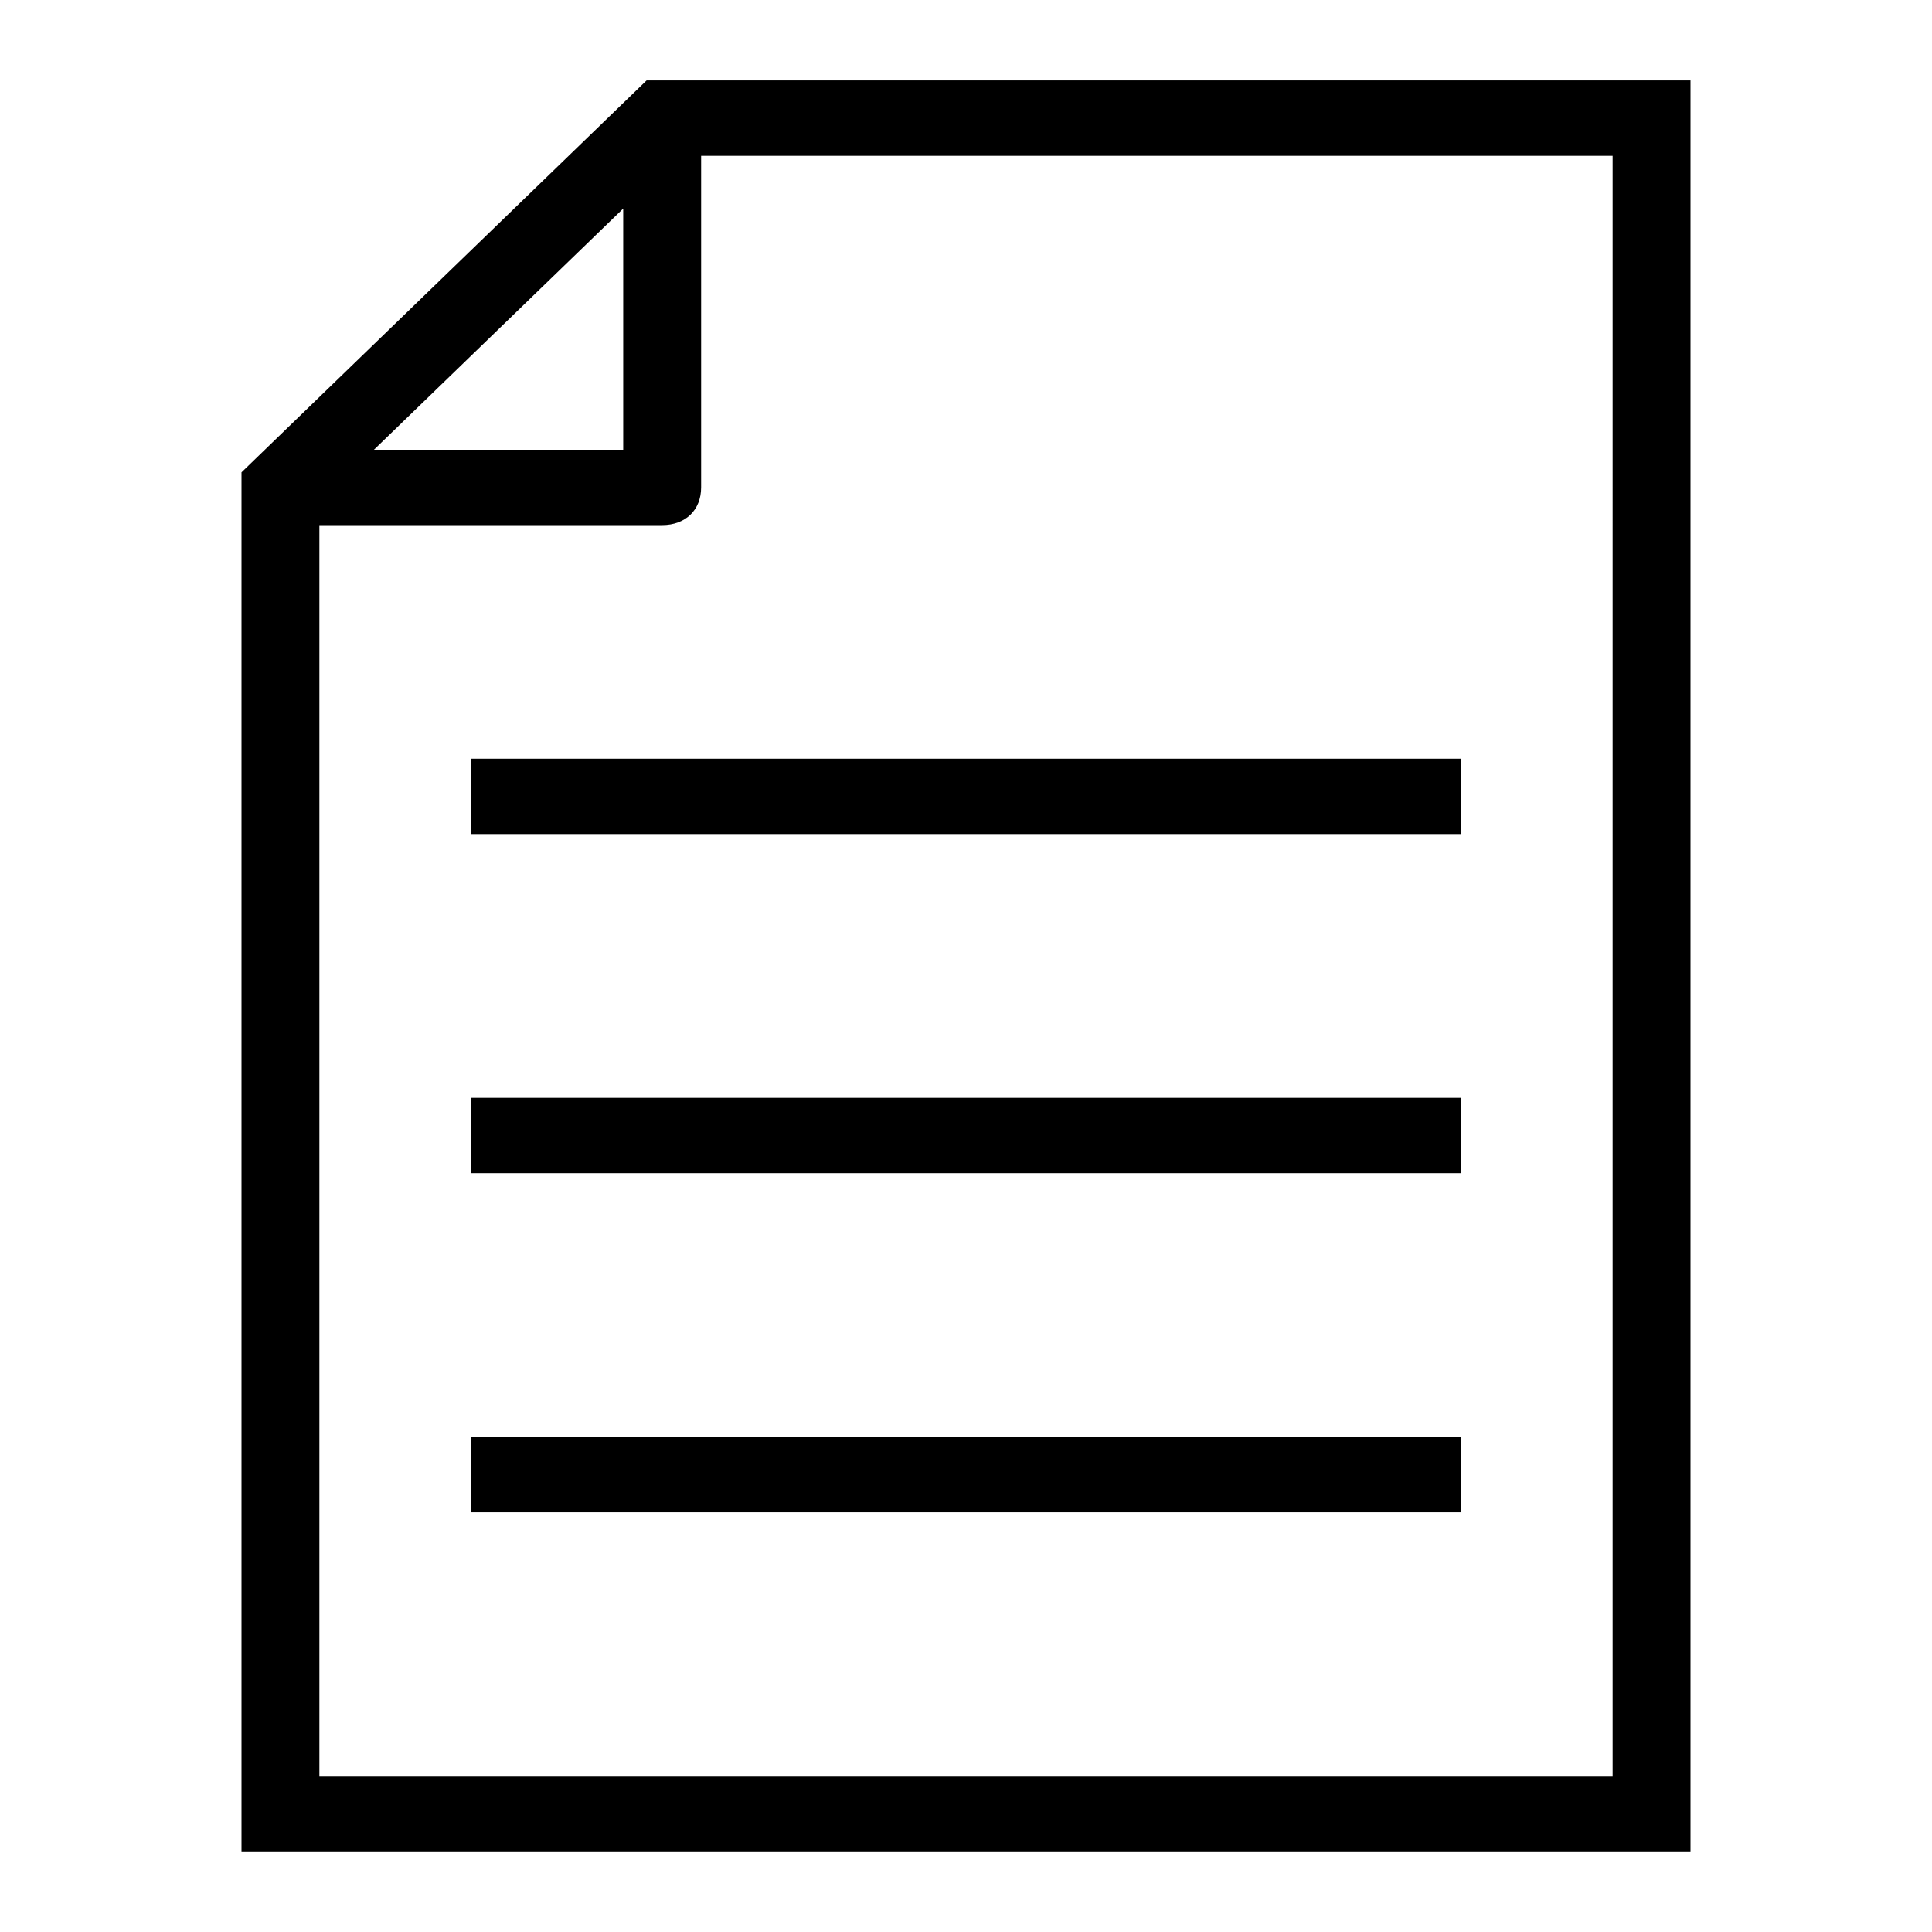 <svg xmlns="http://www.w3.org/2000/svg" width="61" height="61" fill="none"><path fill="#000" fill-rule="evenodd" d="M7.625 14.914 20.415 2.54h32.96v55.917H7.625V14.914Zm12.052-.713V6.586l-3.935 3.807-3.936 3.808h7.871Zm-9.593 41.877h40.832V4.921H22.137V15.39c0 .714-.492 1.19-1.23 1.19H10.084v39.498ZM46.12 23.956H14.88v2.38h31.238v-2.38ZM14.88 34.664h31.238v2.38H14.88v-2.38Zm31.238 10.708H14.88v2.38h31.238v-2.38Z" clip-rule="evenodd"/></svg>